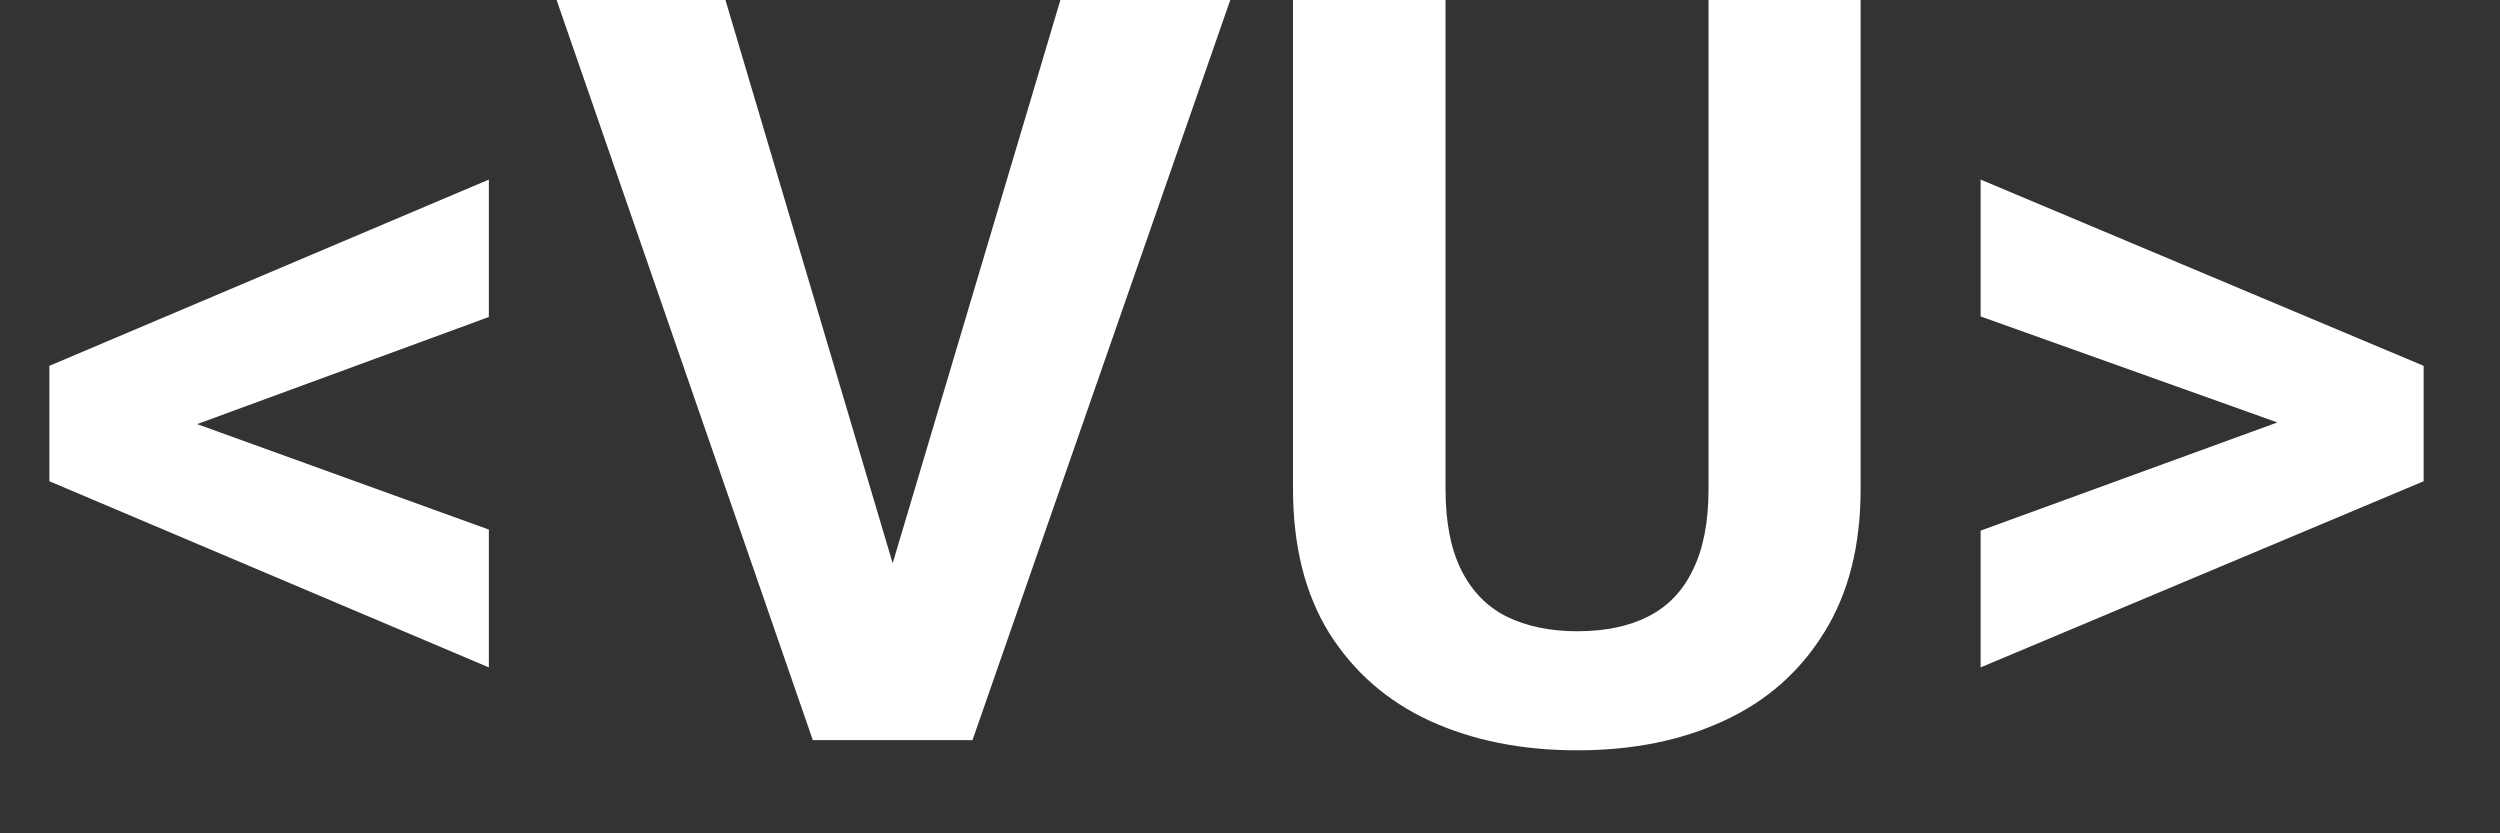 <svg width="24" height="8" viewBox="0 0 24 8" fill="none" xmlns="http://www.w3.org/2000/svg">
<rect x="0" y="0" width="24" height="8" fill="#333333" stroke="none"/>
<path d="M1.587 3.961L4.693 5.084V6.407L0.474 4.62V3.682L1.587 3.961ZM4.693 3.043L1.583 4.185L0.474 4.449V3.512L4.693 1.724V3.043ZM8.506 5.621L10.181 -0.004H11.812L9.336 7.105H8.262L8.506 5.621ZM6.963 -0.004L8.633 5.621L8.887 7.105H7.803L5.342 -0.004H6.963ZM16.402 -0.004H17.862V4.693C17.862 5.24 17.745 5.701 17.51 6.075C17.279 6.449 16.959 6.731 16.548 6.92C16.141 7.109 15.673 7.203 15.142 7.203C14.611 7.203 14.139 7.109 13.726 6.92C13.316 6.731 12.994 6.449 12.759 6.075C12.528 5.701 12.413 5.24 12.413 4.693V-0.004H13.877V4.693C13.877 5.012 13.928 5.273 14.029 5.474C14.13 5.676 14.275 5.824 14.463 5.919C14.655 6.013 14.882 6.06 15.142 6.06C15.409 6.06 15.635 6.013 15.821 5.919C16.01 5.824 16.153 5.676 16.25 5.474C16.351 5.273 16.402 5.012 16.402 4.693V-0.004ZM22.144 4.156L19.014 3.038V1.724L23.267 3.512V4.454L22.144 4.156ZM19.014 5.094L22.149 3.951L23.267 3.682V4.62L19.014 6.407V5.094Z" fill="white"/>
</svg>
